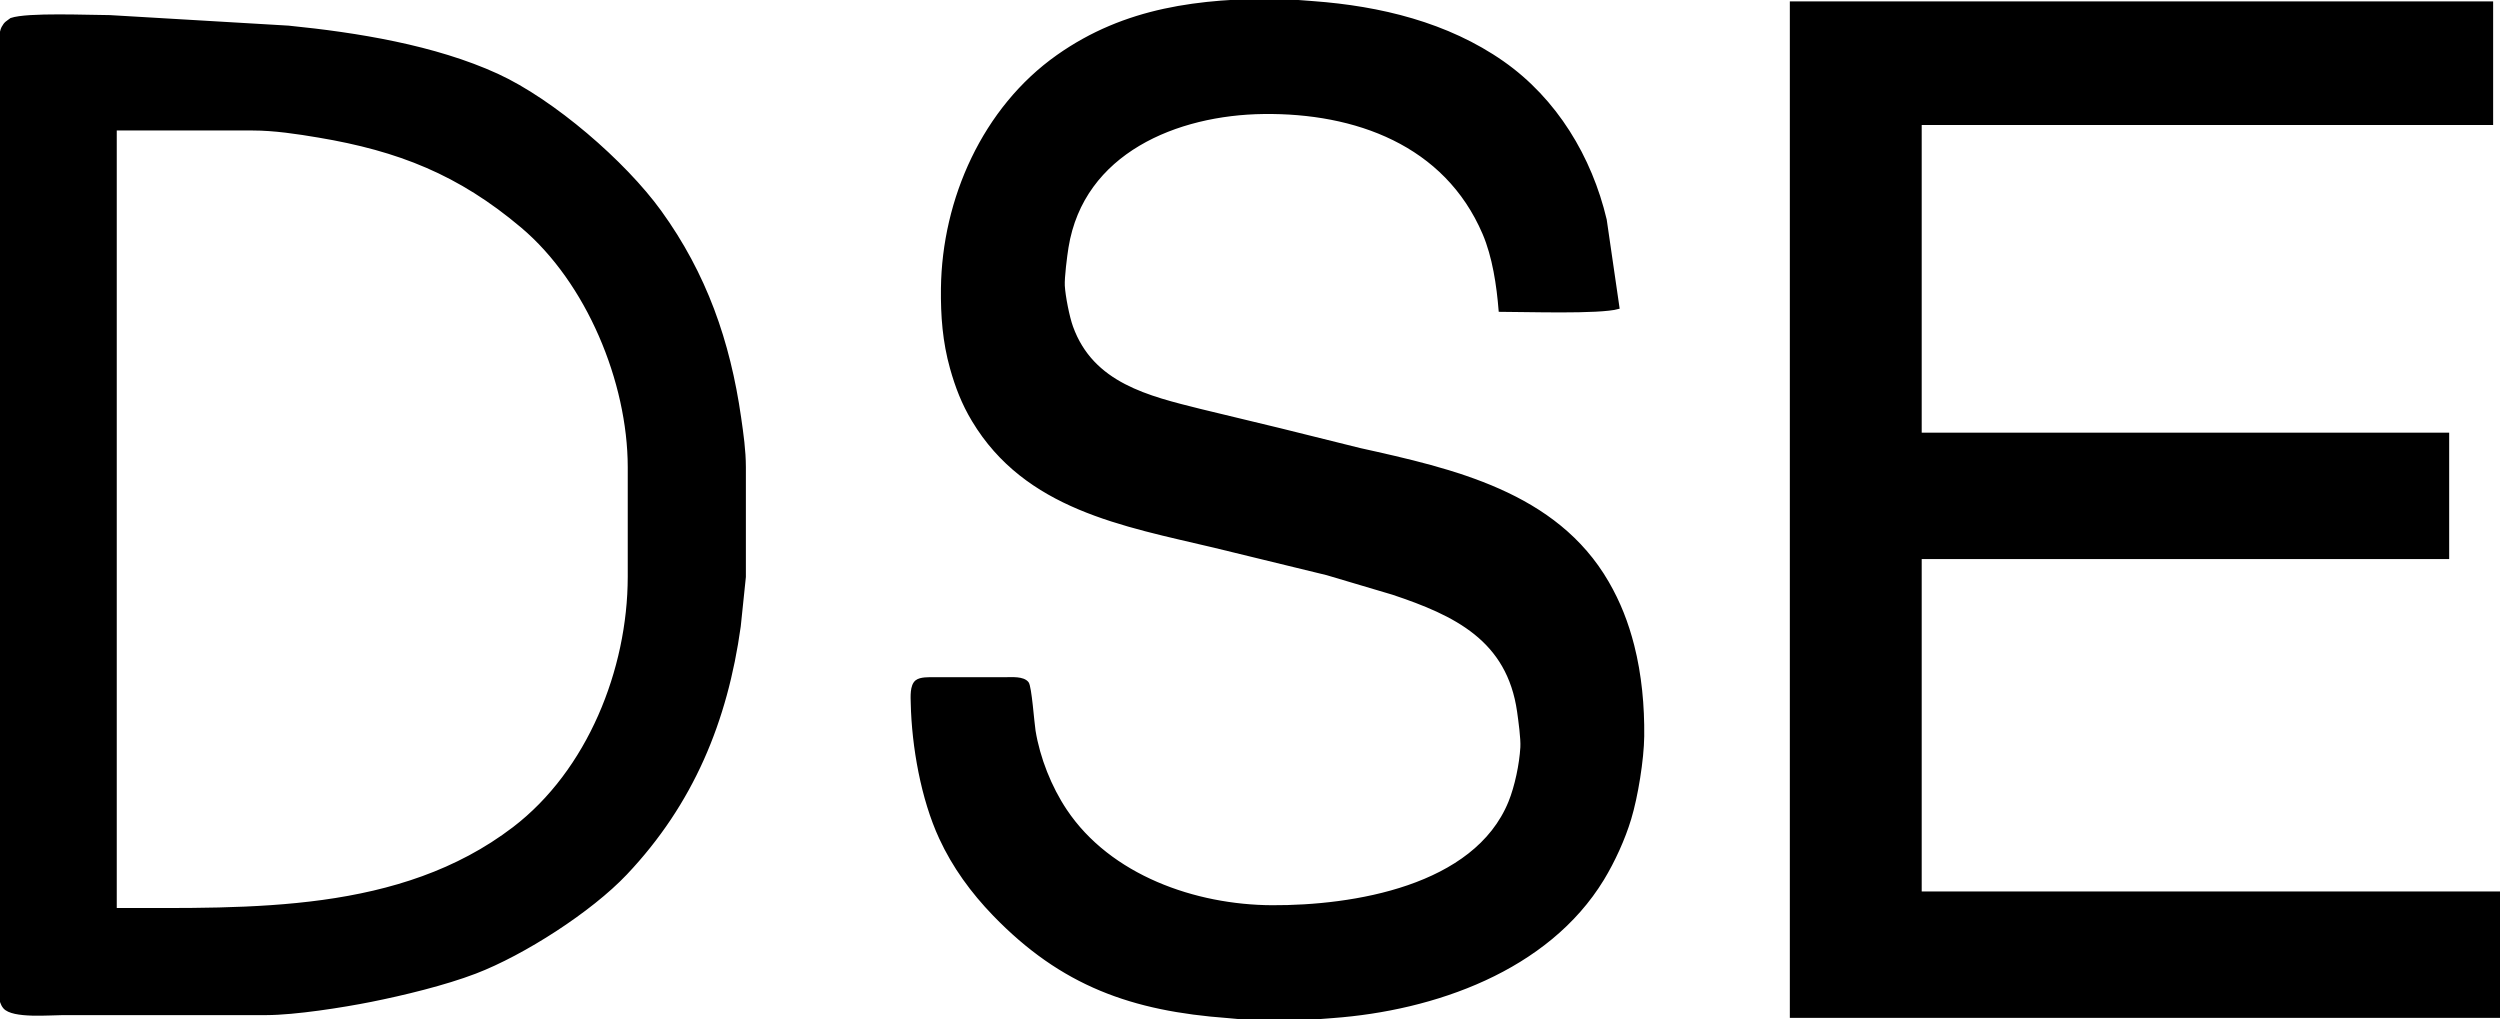 <?xml version="1.0" encoding="UTF-8" standalone="no"?>
<svg
     width="910" 
	 height="371"
     viewBox="0 0 910 371">
  <path id="Selection"
        fill="#000000" stroke="black" stroke-width="1"
        d="M 546.00,113.00
           C 554.87,113.00 582.24,113.92 589.00,112.00
             589.00,112.00 584.35,80.00 584.35,80.00
             578.97,57.26 566.31,36.24 547.00,22.72
             526.82,8.59 502.27,2.69 478.00,0.91
             478.00,0.91 466.00,0.00 466.00,0.00
             436.75,-0.05 409.68,3.02 385.00,20.44
             358.12,39.40 343.38,72.57 343.00,105.00
             342.89,114.99 343.58,124.33 346.29,134.00
             348.21,140.85 350.53,146.87 354.21,153.00
             373.42,185.03 408.74,191.00 442.00,198.88
             442.00,198.88 483.00,208.87 483.00,208.87
             483.00,208.87 507.00,216.00 507.00,216.00
             529.71,223.58 548.99,232.76 552.72,259.00
             553.19,262.36 554.09,268.83 553.91,272.00
             553.56,278.15 551.87,286.30 549.55,292.00
             536.91,323.02 492.49,330.14 463.00,330.00
             435.04,329.87 403.96,319.04 387.89,295.00
             382.28,286.61 378.06,275.98 376.44,266.00
             375.98,263.16 375.04,249.93 373.98,248.60
             372.41,246.62 368.30,247.00 366.00,247.00
             366.00,247.00 340.00,247.00 340.00,247.00
             338.18,247.01 335.08,246.85 333.60,248.02
             331.65,249.56 331.96,253.73 332.01,256.00
             332.36,271.71 335.71,290.71 342.31,305.00
             347.13,315.46 353.86,324.66 361.83,332.91
             386.58,358.53 412.16,367.54 447.00,370.09
             447.00,370.09 457.00,371.00 457.00,371.00
             457.00,371.00 473.00,371.00 473.00,371.00
             473.00,371.00 485.00,370.09 485.00,370.09
             521.86,367.40 563.25,353.06 583.39,320.00
             587.37,313.45 591.07,305.35 593.28,298.00
             595.74,289.85 597.90,276.48 598.00,268.00
             598.12,257.05 597.09,245.63 594.37,235.00
             592.26,226.75 589.40,219.38 585.13,212.00
             566.29,179.47 528.82,171.09 495.00,163.58
             495.00,163.58 466.00,156.37 466.00,156.37
             466.00,156.37 437.00,149.37 437.00,149.37
             418.00,144.62 397.61,139.89 390.09,119.00
             388.78,115.36 387.31,107.86 387.09,104.00
             386.93,101.08 387.93,93.12 388.44,90.00
             394.07,55.31 428.40,41.37 460.00,41.00
             493.24,40.61 526.12,52.27 540.13,85.00
             543.74,93.45 545.26,103.87 546.00,113.00 Z
           M 652.00,1.00
           C 652.00,1.00 652.00,370.00 652.00,370.00
             652.00,370.00 910.00,370.00 910.00,370.00
             910.00,370.00 910.00,325.00 910.00,325.00
             910.00,325.00 699.00,325.00 699.00,325.00
             699.00,325.00 699.00,203.00 699.00,203.00
             699.00,203.00 891.00,203.00 891.00,203.00
             891.00,203.00 891.00,158.00 891.00,158.00
             891.00,158.00 699.00,158.00 699.00,158.00
             699.00,158.00 699.00,45.00 699.00,45.00
             699.00,45.00 907.00,45.00 907.00,45.00
             907.00,45.00 907.00,1.00 907.00,1.00
             907.00,1.00 652.00,1.00 652.00,1.00 Z
           M 4.06,7.02
           C 2.56,8.19 2.05,8.18 1.02,10.06
             -0.66,13.13 0.00,25.84 0.00,30.00
             0.00,30.00 0.00,94.00 0.00,94.00
             0.00,94.00 0.00,358.00 0.00,358.00
             0.01,360.77 -0.29,364.44 1.60,366.69
             4.62,370.28 18.20,369.00 23.00,369.00
             23.00,369.00 97.00,369.00 97.00,369.00
             107.34,368.98 124.64,366.27 135.00,364.20
             146.75,361.85 161.89,358.19 173.00,353.94
             190.58,347.21 214.98,331.55 227.83,317.96
             252.00,292.40 264.34,262.49 269.13,228.00
             269.13,228.00 271.00,210.00 271.00,210.00
             271.00,210.00 271.00,170.00 271.00,170.00
             270.99,163.94 270.13,157.99 269.27,152.00
             265.31,124.32 256.75,99.81 240.26,77.00
             227.23,58.98 201.28,36.60 181.00,27.31
             158.23,16.88 129.80,12.31 105.00,9.83
             105.00,9.83 57.00,7.00 57.00,7.00
             57.00,7.00 40.00,6.00 40.00,6.00
             32.30,5.99 10.02,4.97 4.06,7.02 Z
           M 42.00,331.00
           C 42.00,331.00 42.00,47.00 42.00,47.00
             42.00,47.00 92.00,47.00 92.00,47.00
             99.87,47.01 108.23,48.28 116.00,49.59
             145.14,54.48 167.14,63.15 190.00,82.44
             213.89,102.59 228.95,138.90 229.00,170.00
             229.00,170.00 229.00,210.00 229.00,210.00
             228.95,243.82 214.23,280.71 187.00,301.50
             145.71,333.02 91.20,331.00 42.00,331.00 Z" />
</svg>
